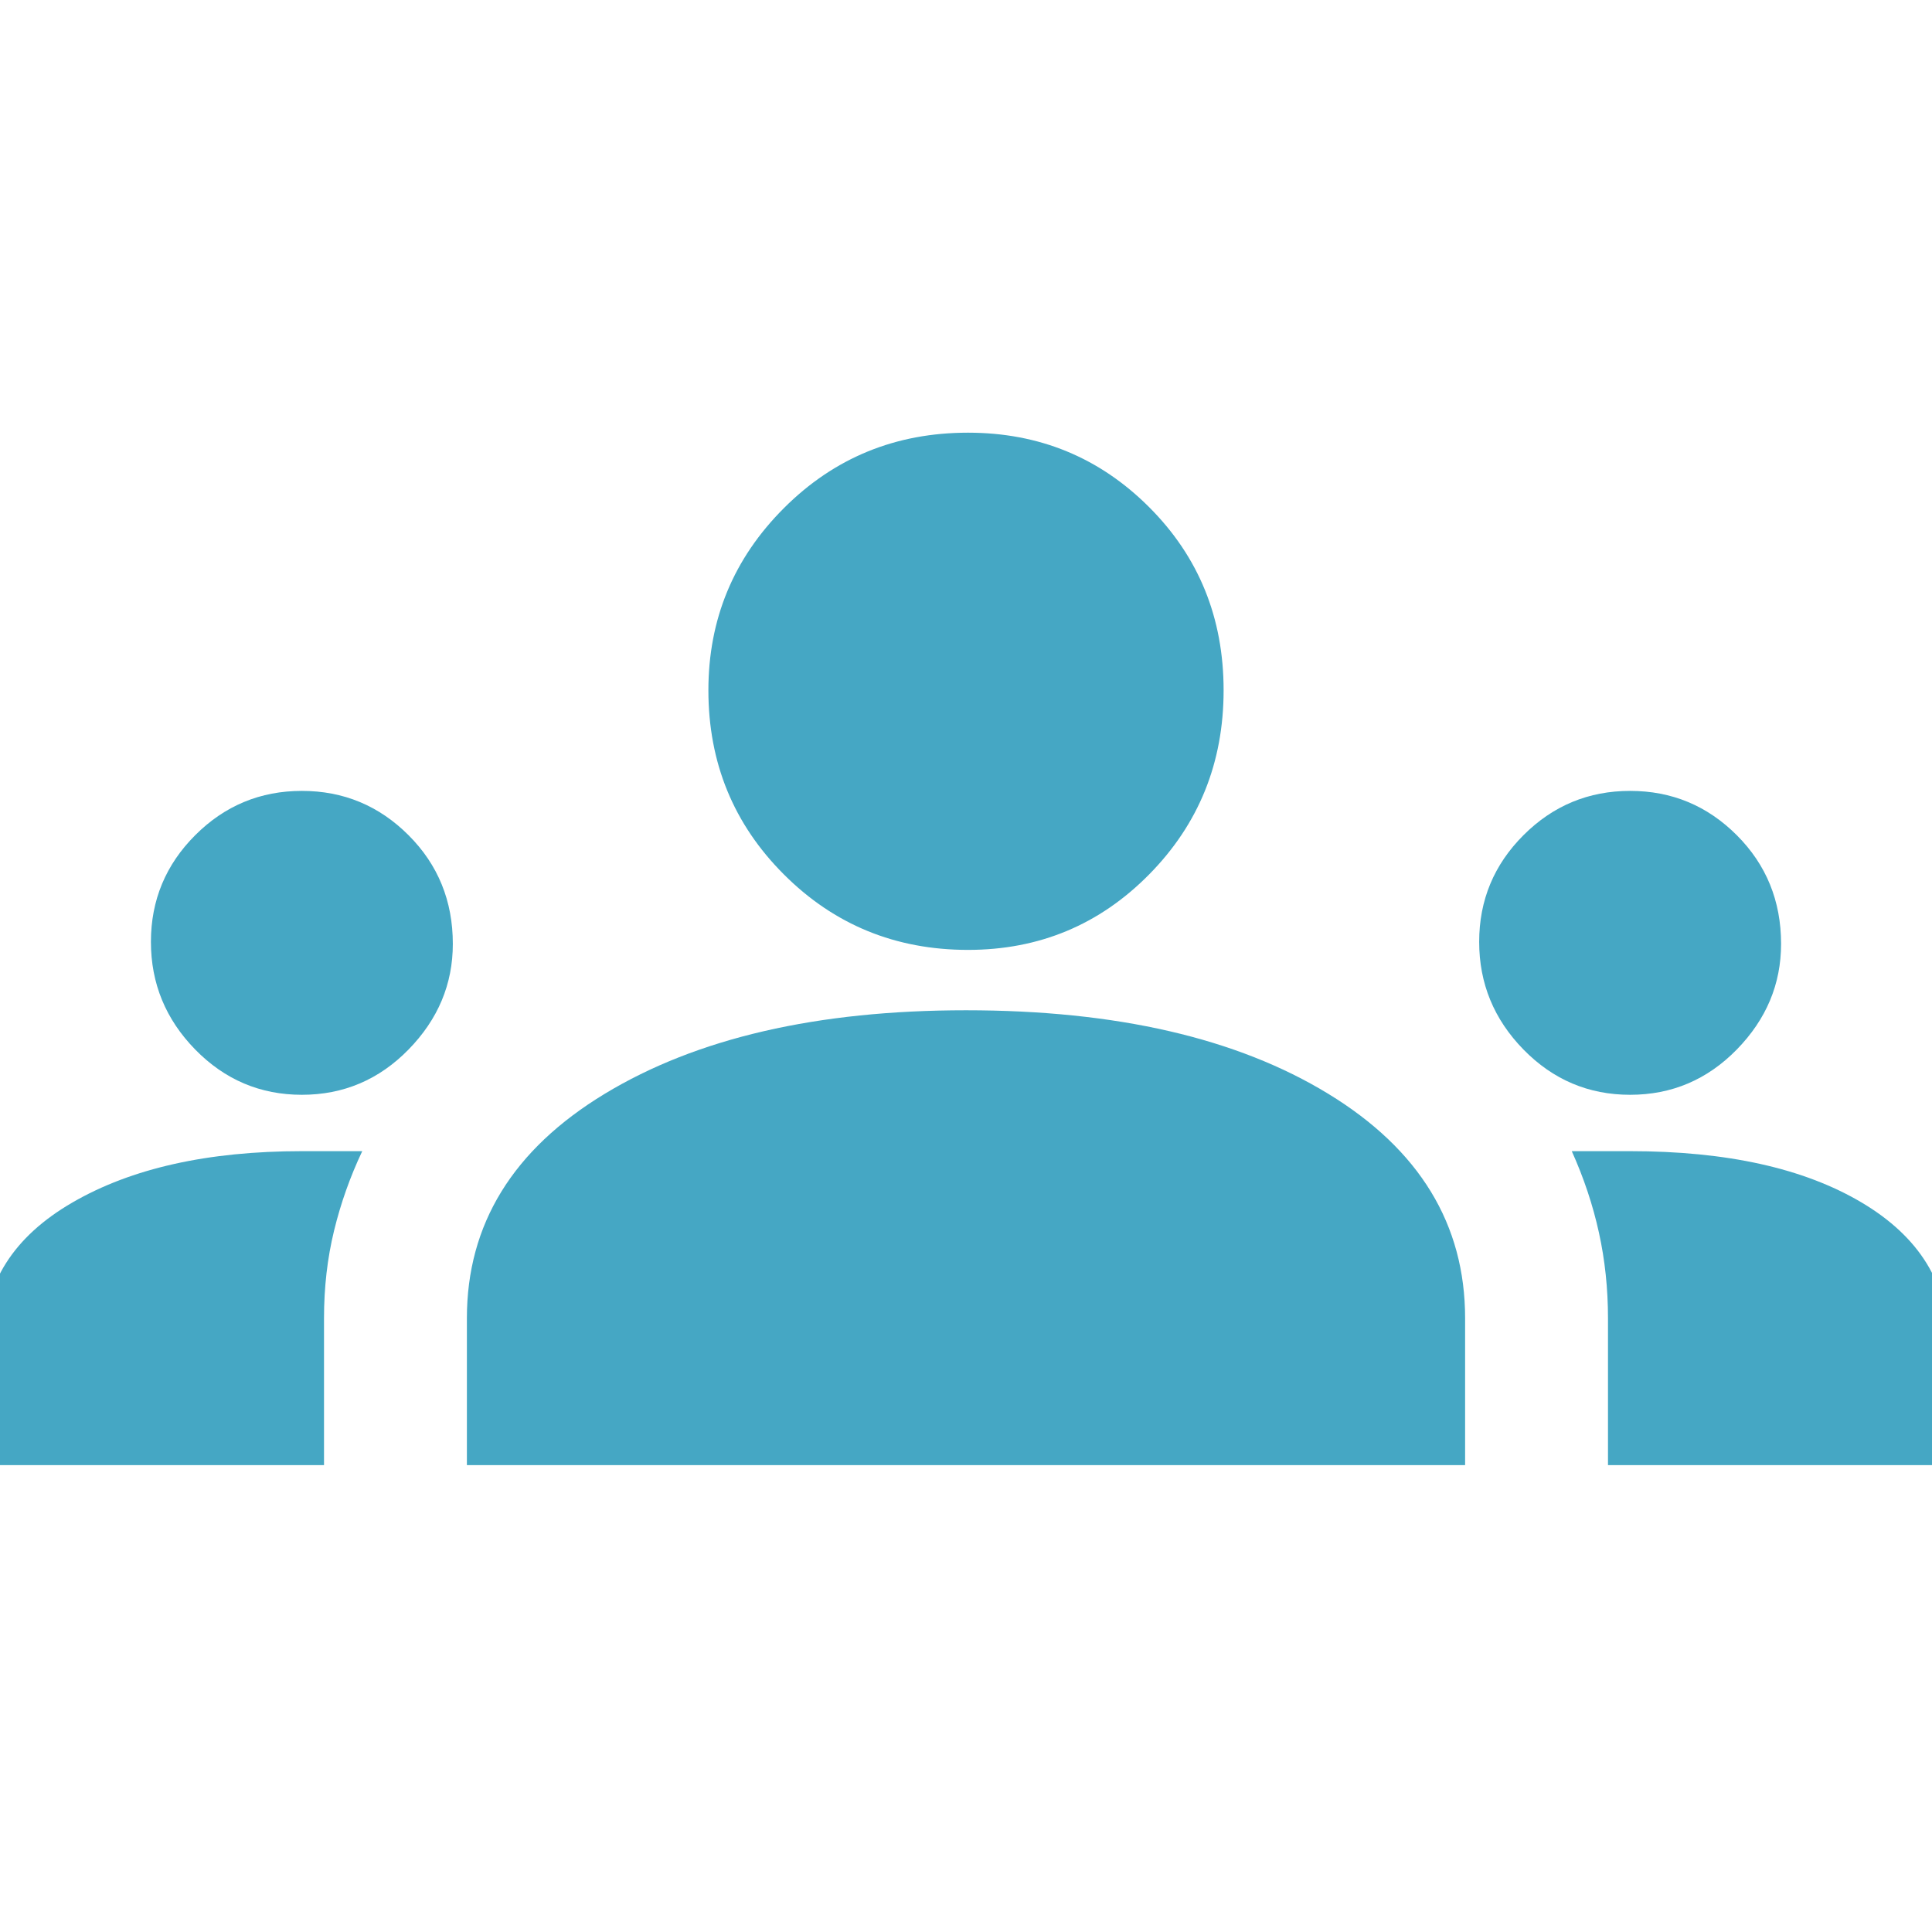 <svg width="68" height="68" viewBox="0 0 68 68" fill="none" xmlns="http://www.w3.org/2000/svg">
<g clip-path="url(#clip0_25_11)">
<path d="M-0.567 51.567V47.246C-0.567 45.168 0.472 43.527 2.55 42.323C4.628 41.119 7.319 40.517 10.625 40.517H12.75C12.325 41.414 11.994 42.346 11.758 43.315C11.522 44.283 11.404 45.31 11.404 46.396V51.567H-0.567ZM16.433 51.567V46.396C16.433 43.09 18.051 40.458 21.285 38.498C24.52 36.538 28.758 35.558 34 35.558C39.289 35.558 43.539 36.538 46.75 38.498C49.961 40.458 51.567 43.09 51.567 46.396V51.567H16.433ZM56.596 51.567V46.396C56.596 45.357 56.49 44.353 56.277 43.385C56.065 42.417 55.746 41.461 55.321 40.517H57.375C60.775 40.517 63.49 41.119 65.521 42.323C67.551 43.527 68.567 45.168 68.567 47.246V51.567H56.596ZM10.625 38.533C9.161 38.533 7.91 38.002 6.871 36.94C5.832 35.877 5.312 34.614 5.312 33.15C5.312 31.686 5.832 30.435 6.871 29.396C7.91 28.357 9.161 27.837 10.625 27.837C12.089 27.837 13.34 28.357 14.379 29.396C15.418 30.435 15.938 31.71 15.938 33.221C15.938 34.638 15.418 35.877 14.379 36.94C13.34 38.002 12.089 38.533 10.625 38.533ZM57.375 38.533C55.911 38.533 54.66 38.002 53.621 36.94C52.582 35.877 52.062 34.614 52.062 33.15C52.062 31.686 52.582 30.435 53.621 29.396C54.66 28.357 55.911 27.837 57.375 27.837C58.839 27.837 60.09 28.357 61.129 29.396C62.168 30.435 62.688 31.71 62.688 33.221C62.688 34.638 62.168 35.877 61.129 36.94C60.09 38.002 58.839 38.533 57.375 38.533ZM34.071 33.433C31.521 33.433 29.36 32.548 27.59 30.777C25.819 29.006 24.933 26.846 24.933 24.296C24.933 21.793 25.819 19.656 27.59 17.885C29.36 16.114 31.521 15.229 34.071 15.229C36.574 15.229 38.699 16.103 40.446 17.85C42.193 19.597 43.067 21.746 43.067 24.296C43.067 26.846 42.193 29.006 40.446 30.777C38.699 32.548 36.574 33.433 34.071 33.433Z" fill="#45A7C4"/>
</g>
<defs>
<clipPath id="clip0_25_11">
<rect width="68" height="68" fill="white"/>
</clipPath>
</defs>
</svg>
